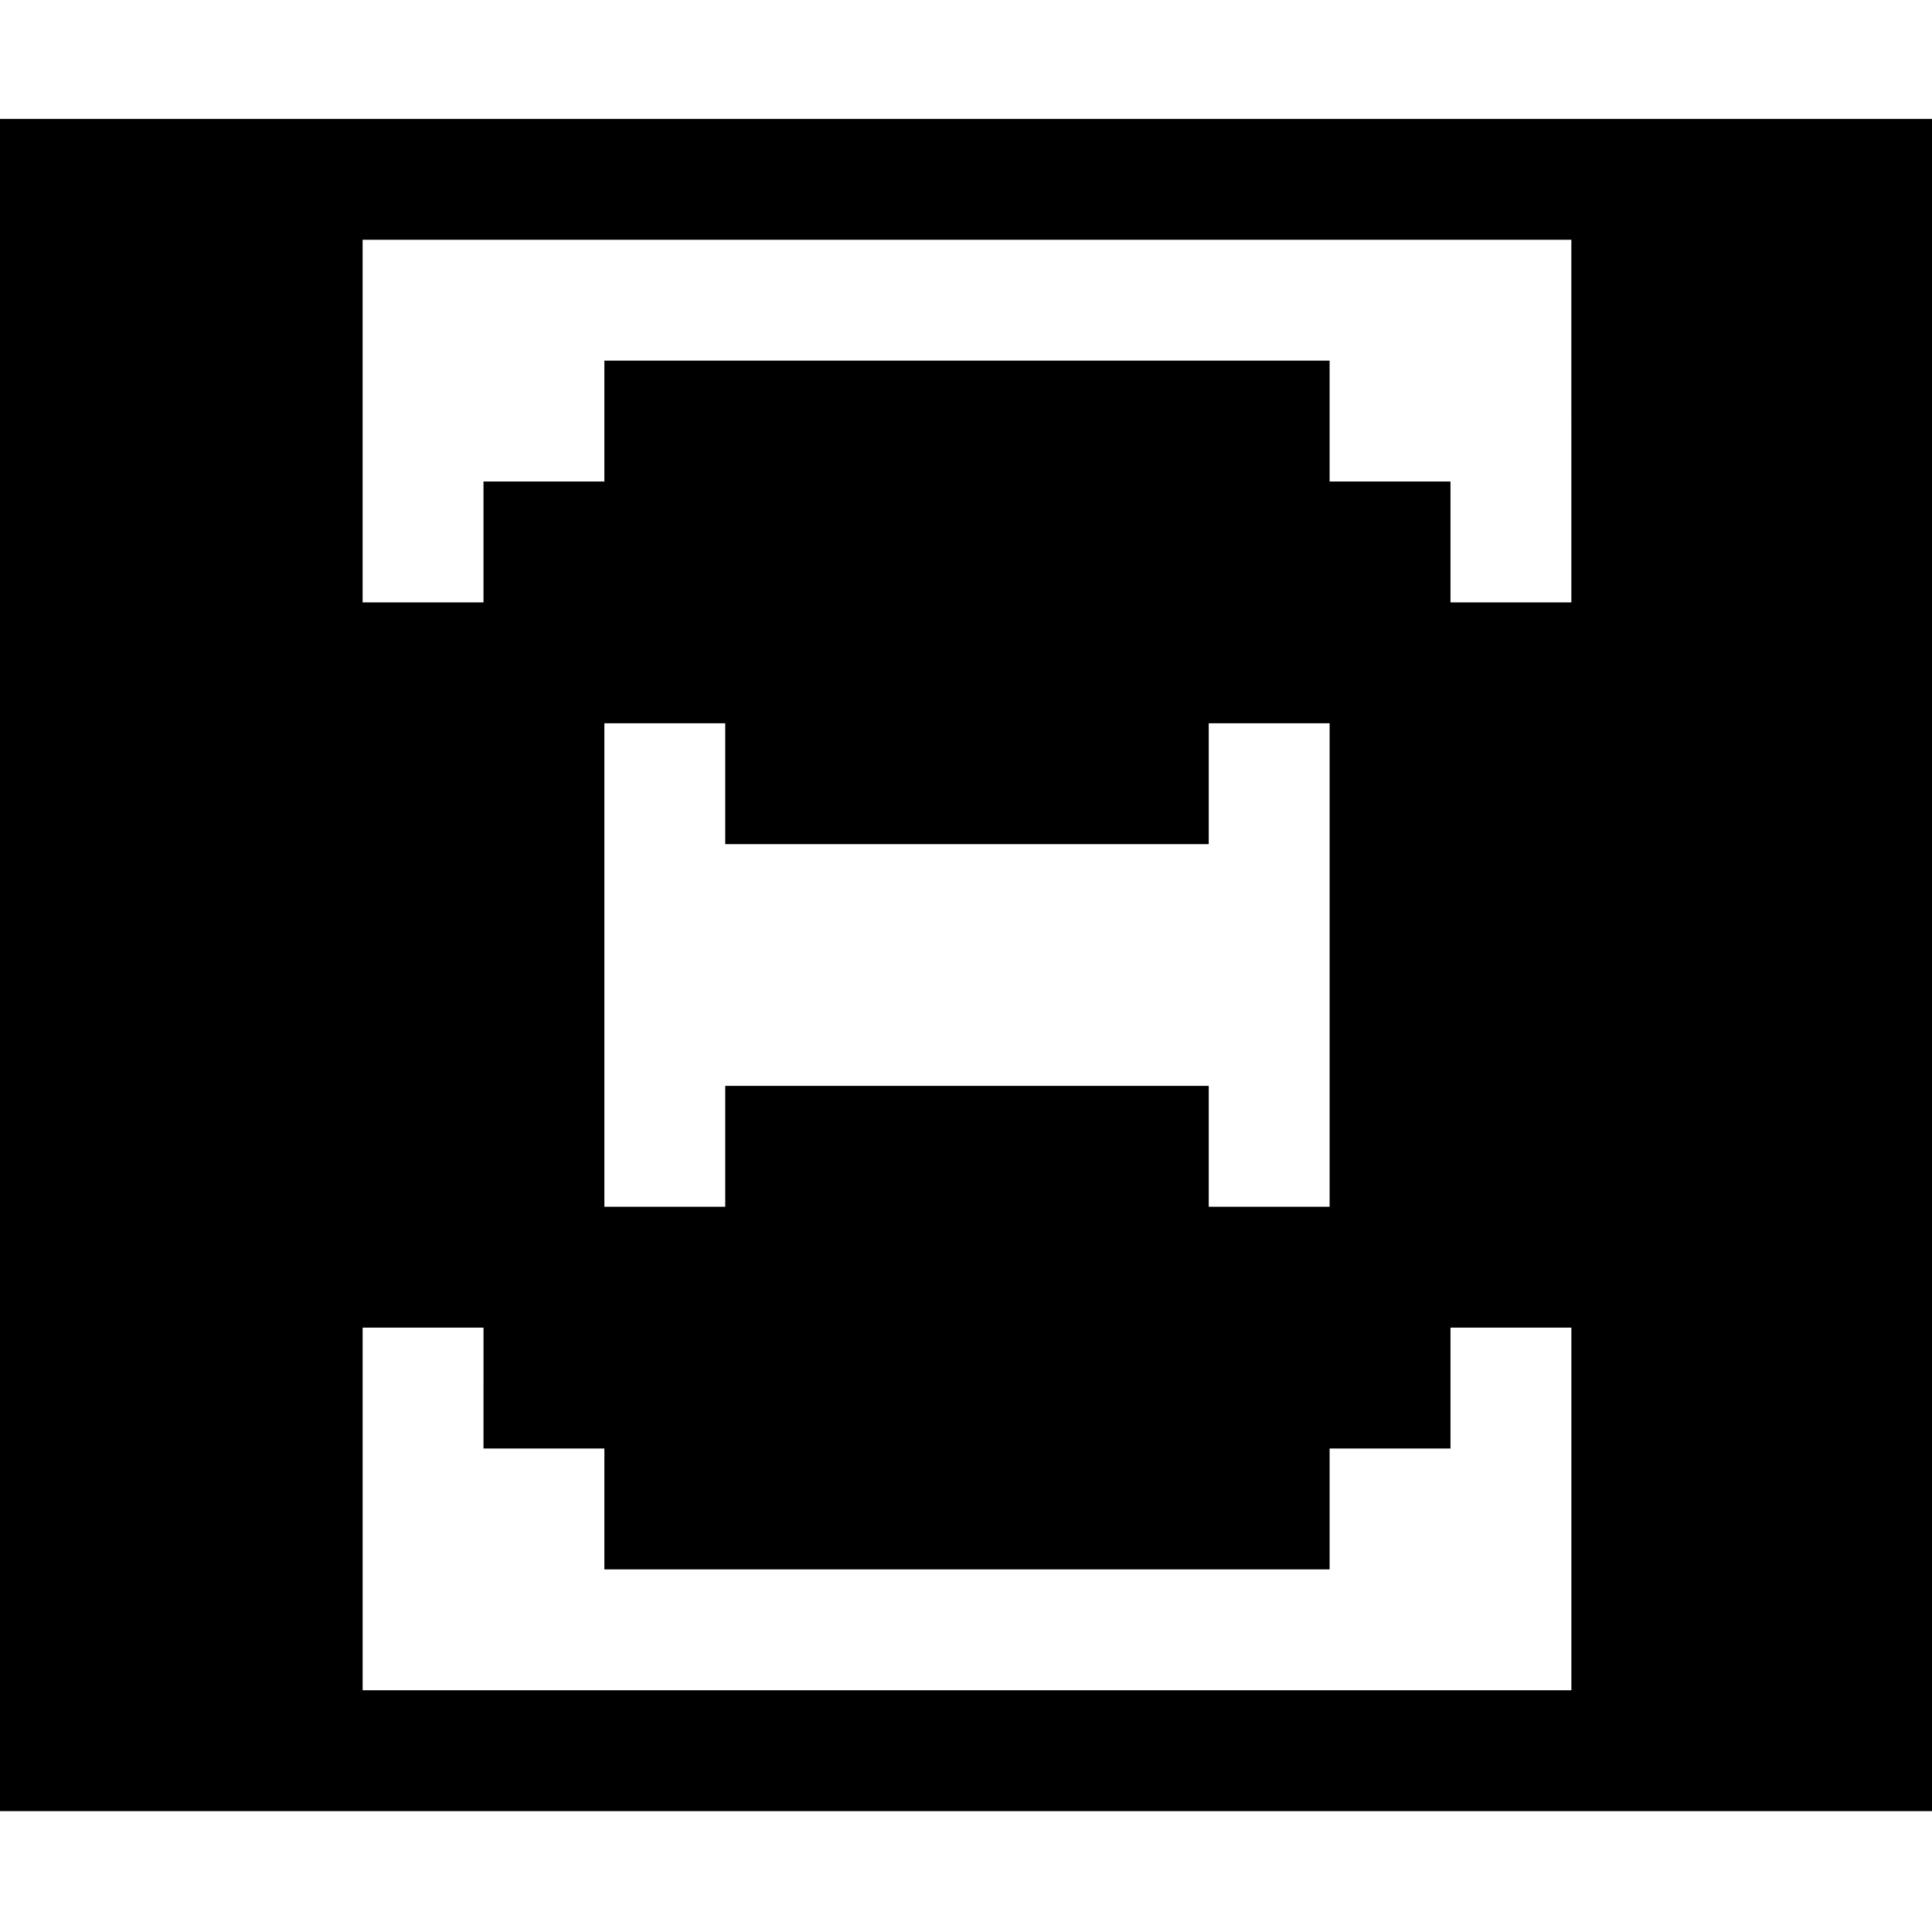 <?xml version="1.0" standalone="no"?>
<!DOCTYPE svg PUBLIC "-//W3C//DTD SVG 20010904//EN"
 "http://www.w3.org/TR/2001/REC-SVG-20010904/DTD/svg10.dtd">
<svg version="1.0" xmlns="http://www.w3.org/2000/svg"
 width="468pt" height="468pt" viewBox="0 0 468 468"
 preserveAspectRatio="xMidYMid meet">
<g transform="translate(0,468) scale(0.366,-0.366)"
fill="#000000" stroke="none">
<path d="M0 640 l0 -560 640 0 640 0 0 560 0 560 -640 0 -640 0 0 -560z m1040
360 l0 -120 -40 0 -40 0 0 40 0 40 -40 0 -40 0 0 40 0 40 -240 0 -240 0 0 -40
0 -40 -40 0 -40 0 0 -40 0 -40 -40 0 -40 0 0 120 0 120 400 0 400 0 0 -120z
m-560 -240 l0 -40 160 0 160 0 0 40 0 40 40 0 40 0 0 -160 0 -160 -40 0 -40 0
0 40 0 40 -160 0 -160 0 0 -40 0 -40 -40 0 -40 0 0 160 0 160 40 0 40 0 0 -40z
m-160 -400 l0 -40 40 0 40 0 0 -40 0 -40 240 0 240 0 0 40 0 40 40 0 40 0 0
40 0 40 40 0 40 0 0 -120 0 -120 -400 0 -400 0 0 120 0 120 40 0 40 0 0 -40z"/>
</g>
</svg>
